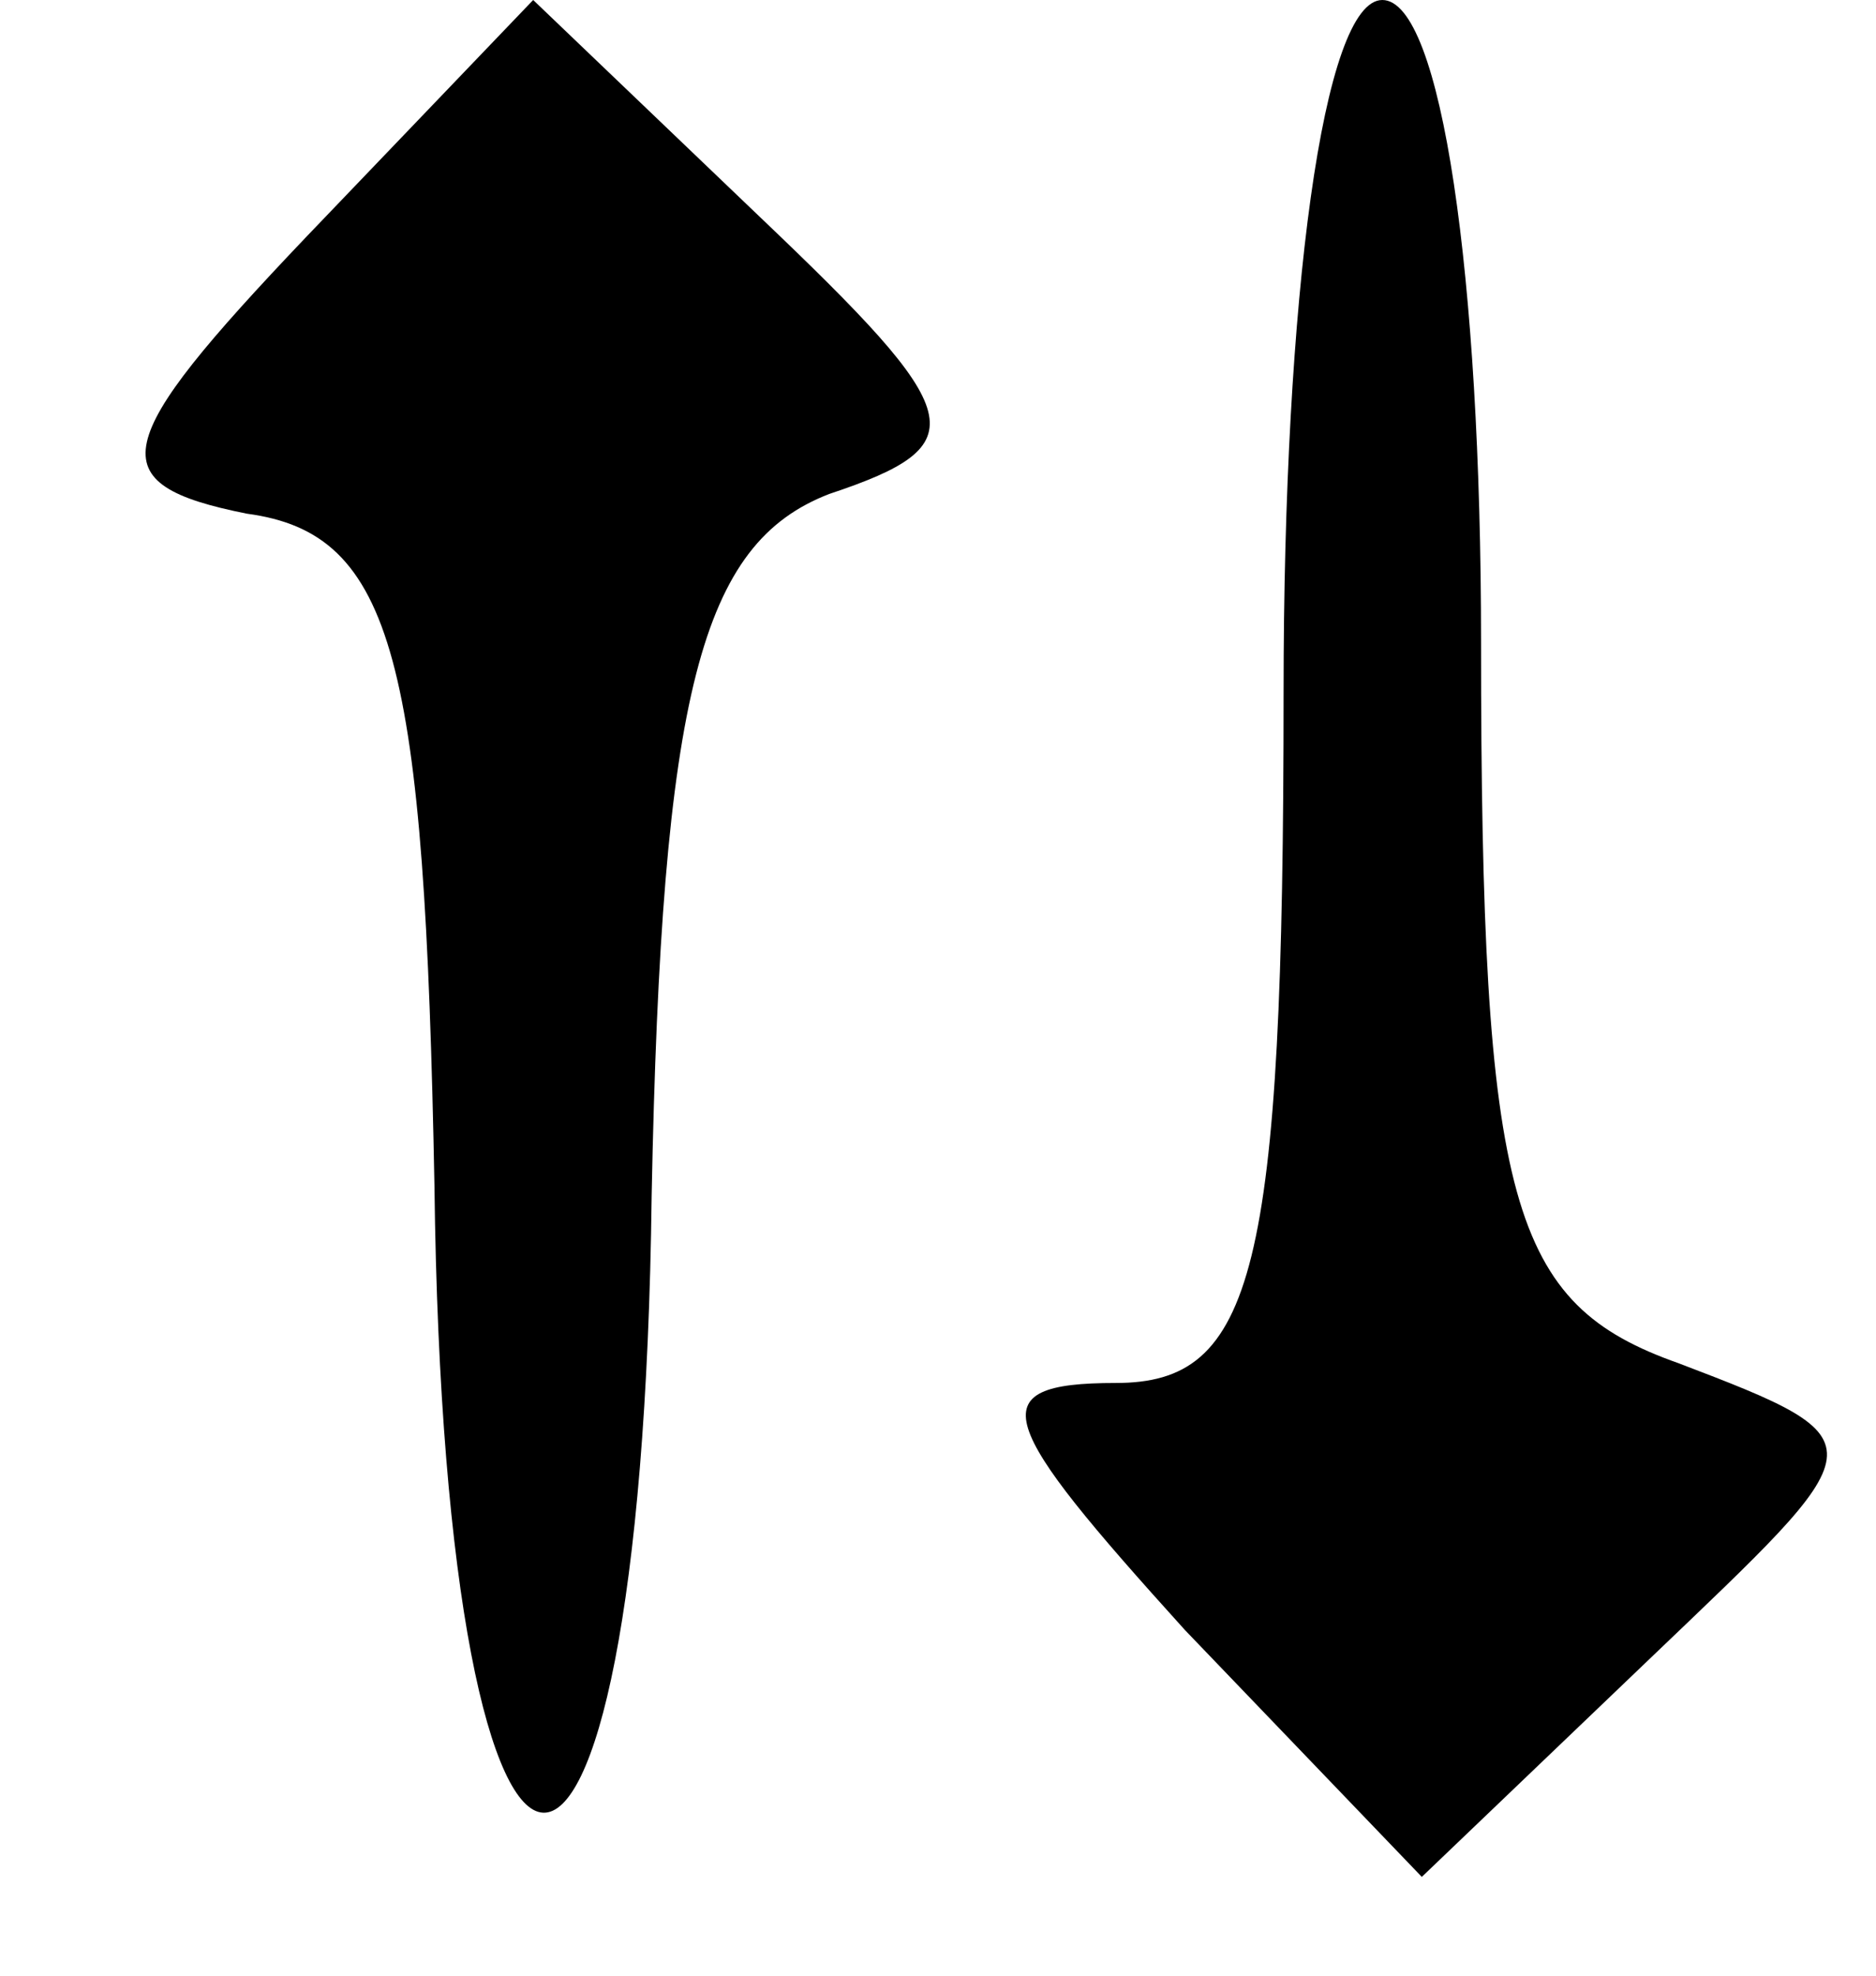 <?xml version="1.0" standalone="no"?>
<!DOCTYPE svg PUBLIC "-//W3C//DTD SVG 20010904//EN"
 "http://www.w3.org/TR/2001/REC-SVG-20010904/DTD/svg10.dtd">
<svg version="1.0" xmlns="http://www.w3.org/2000/svg"
 width="19pt" height="20pt" viewBox="0 0 19 20"
 preserveAspectRatio="xMidYMid meet">

<g transform="translate(0,20) scale(0.1,-0.1)"
fill="#000000" stroke="none">
<path d="M31 176 c-20 -21 -21 -25 -6 -28 15 -2 18 -15 19 -68 1 -84 21 -85
22 -1 1 51 5 66 18 71 15 5 14 8 -7 28 l-23 22 -23 -24z"/>
<path d="M130 130 c0 -59 -3 -70 -17 -70 -14 0 -12 -4 7 -25 l24 -25 23 22
c23 22 24 22 3 30 -17 6 -20 16 -20 73 0 37 -4 65 -10 65 -6 0 -10 -30 -10
-70z"/>
</g>
</svg>
